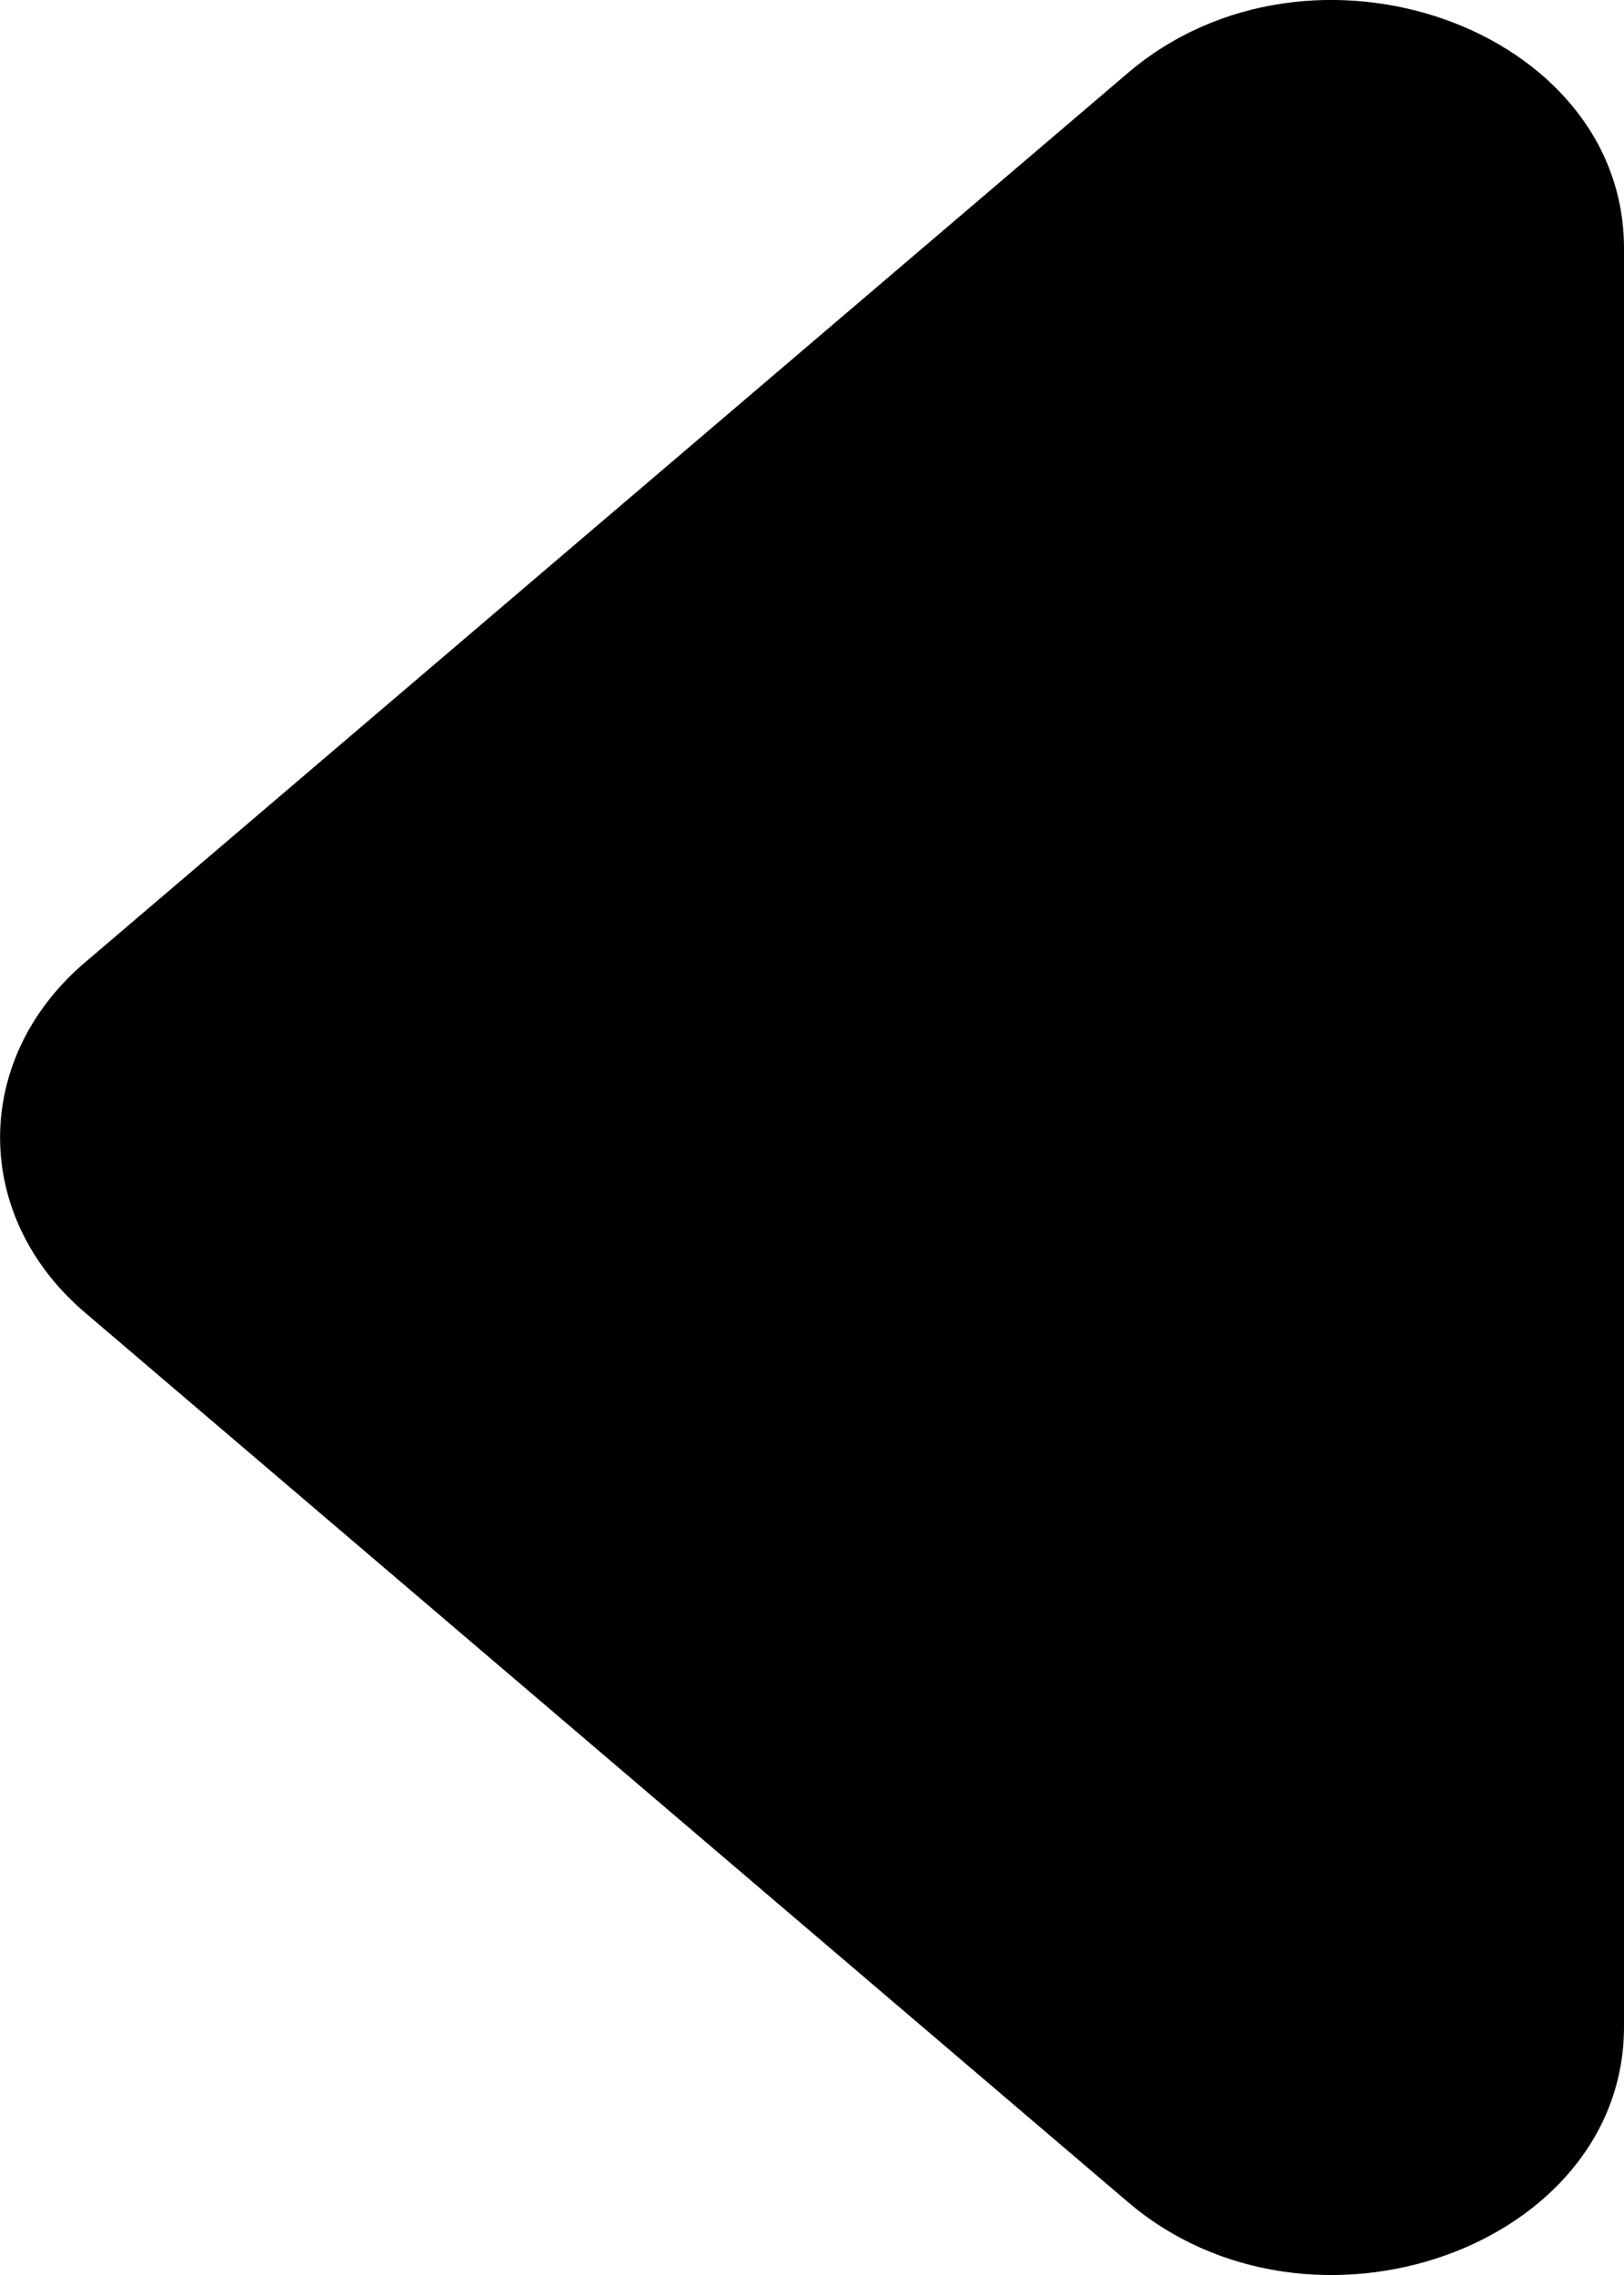 <svg width="5" height="7" viewBox="0 0 5 7" fill="none" xmlns="http://www.w3.org/2000/svg">
<path d="M0.262 2.961L3.472 0.225C4.036 -0.256 5 0.085 5 0.764V6.236C5 6.915 4.036 7.256 3.472 6.775L0.262 4.039C-0.087 3.742 -0.087 3.258 0.262 2.961Z" fill="black"/>
</svg>
